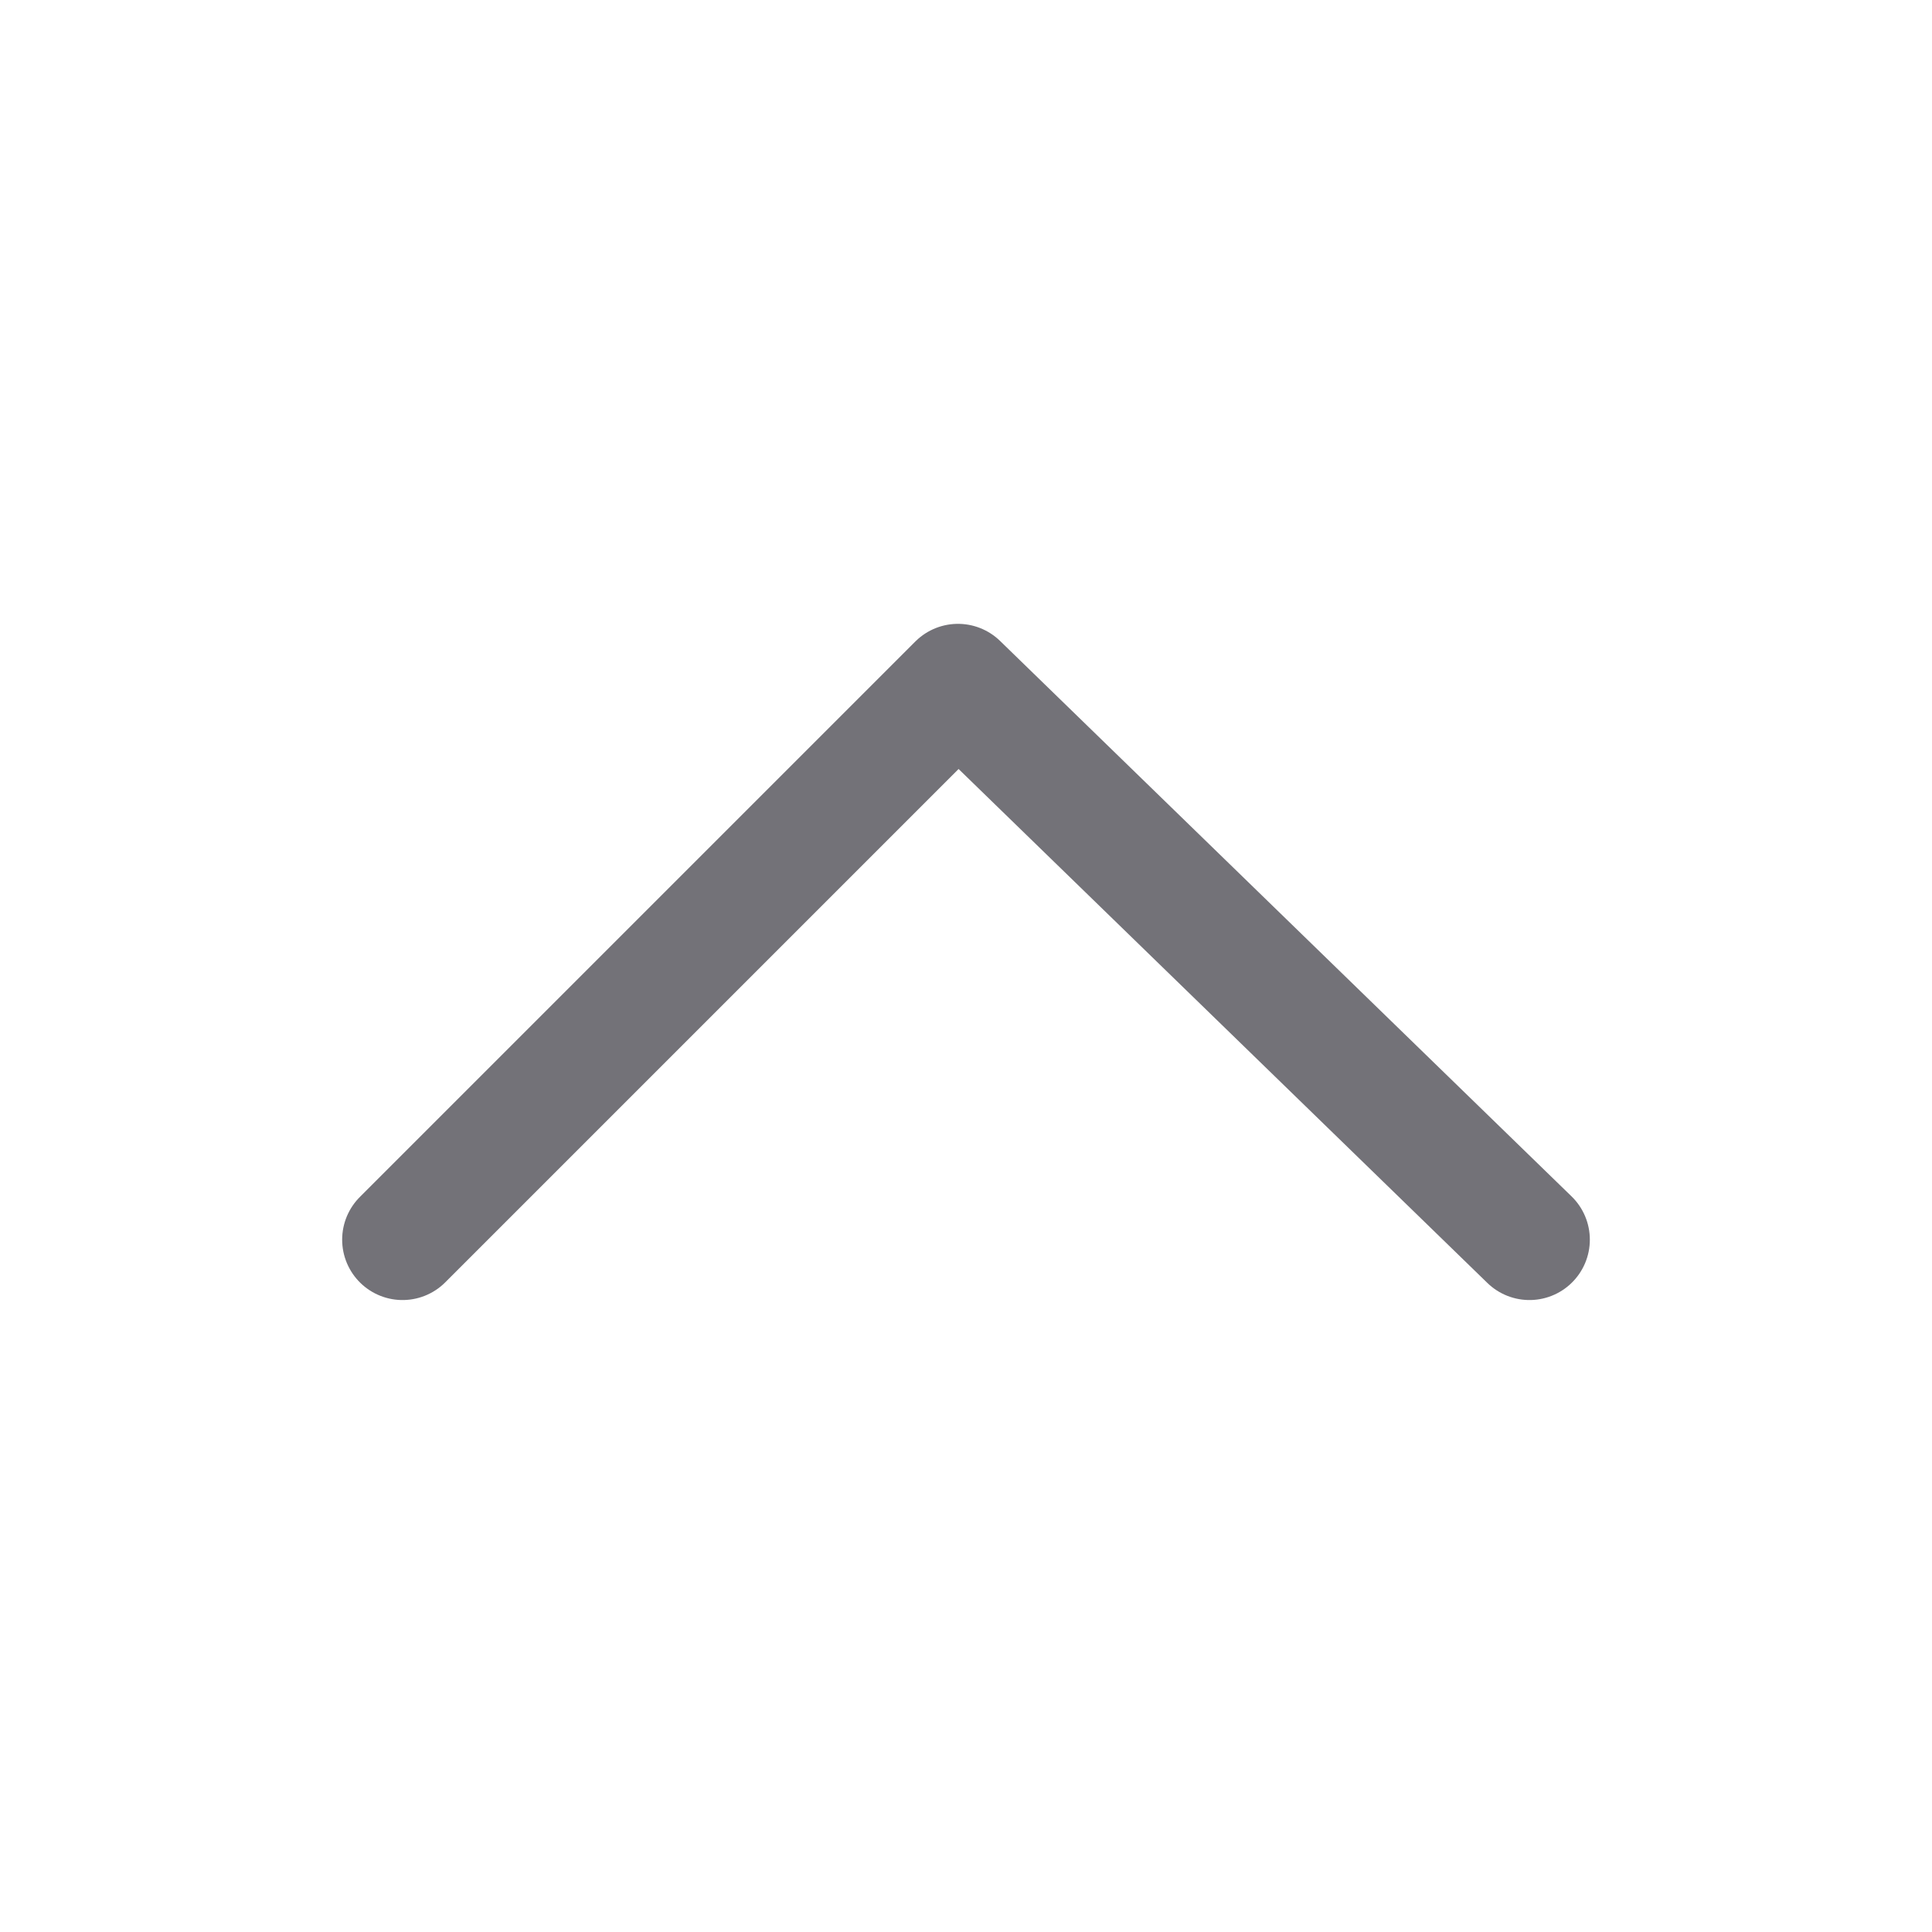 <svg width="20" height="20" viewBox="0 0 20 20" fill="none" xmlns="http://www.w3.org/2000/svg">
<path d="M4.167 12.833L9.917 7.083L15.833 12.833" stroke="#737278" stroke-width="1.25" stroke-linecap="round" stroke-linejoin="round"/>
</svg>
